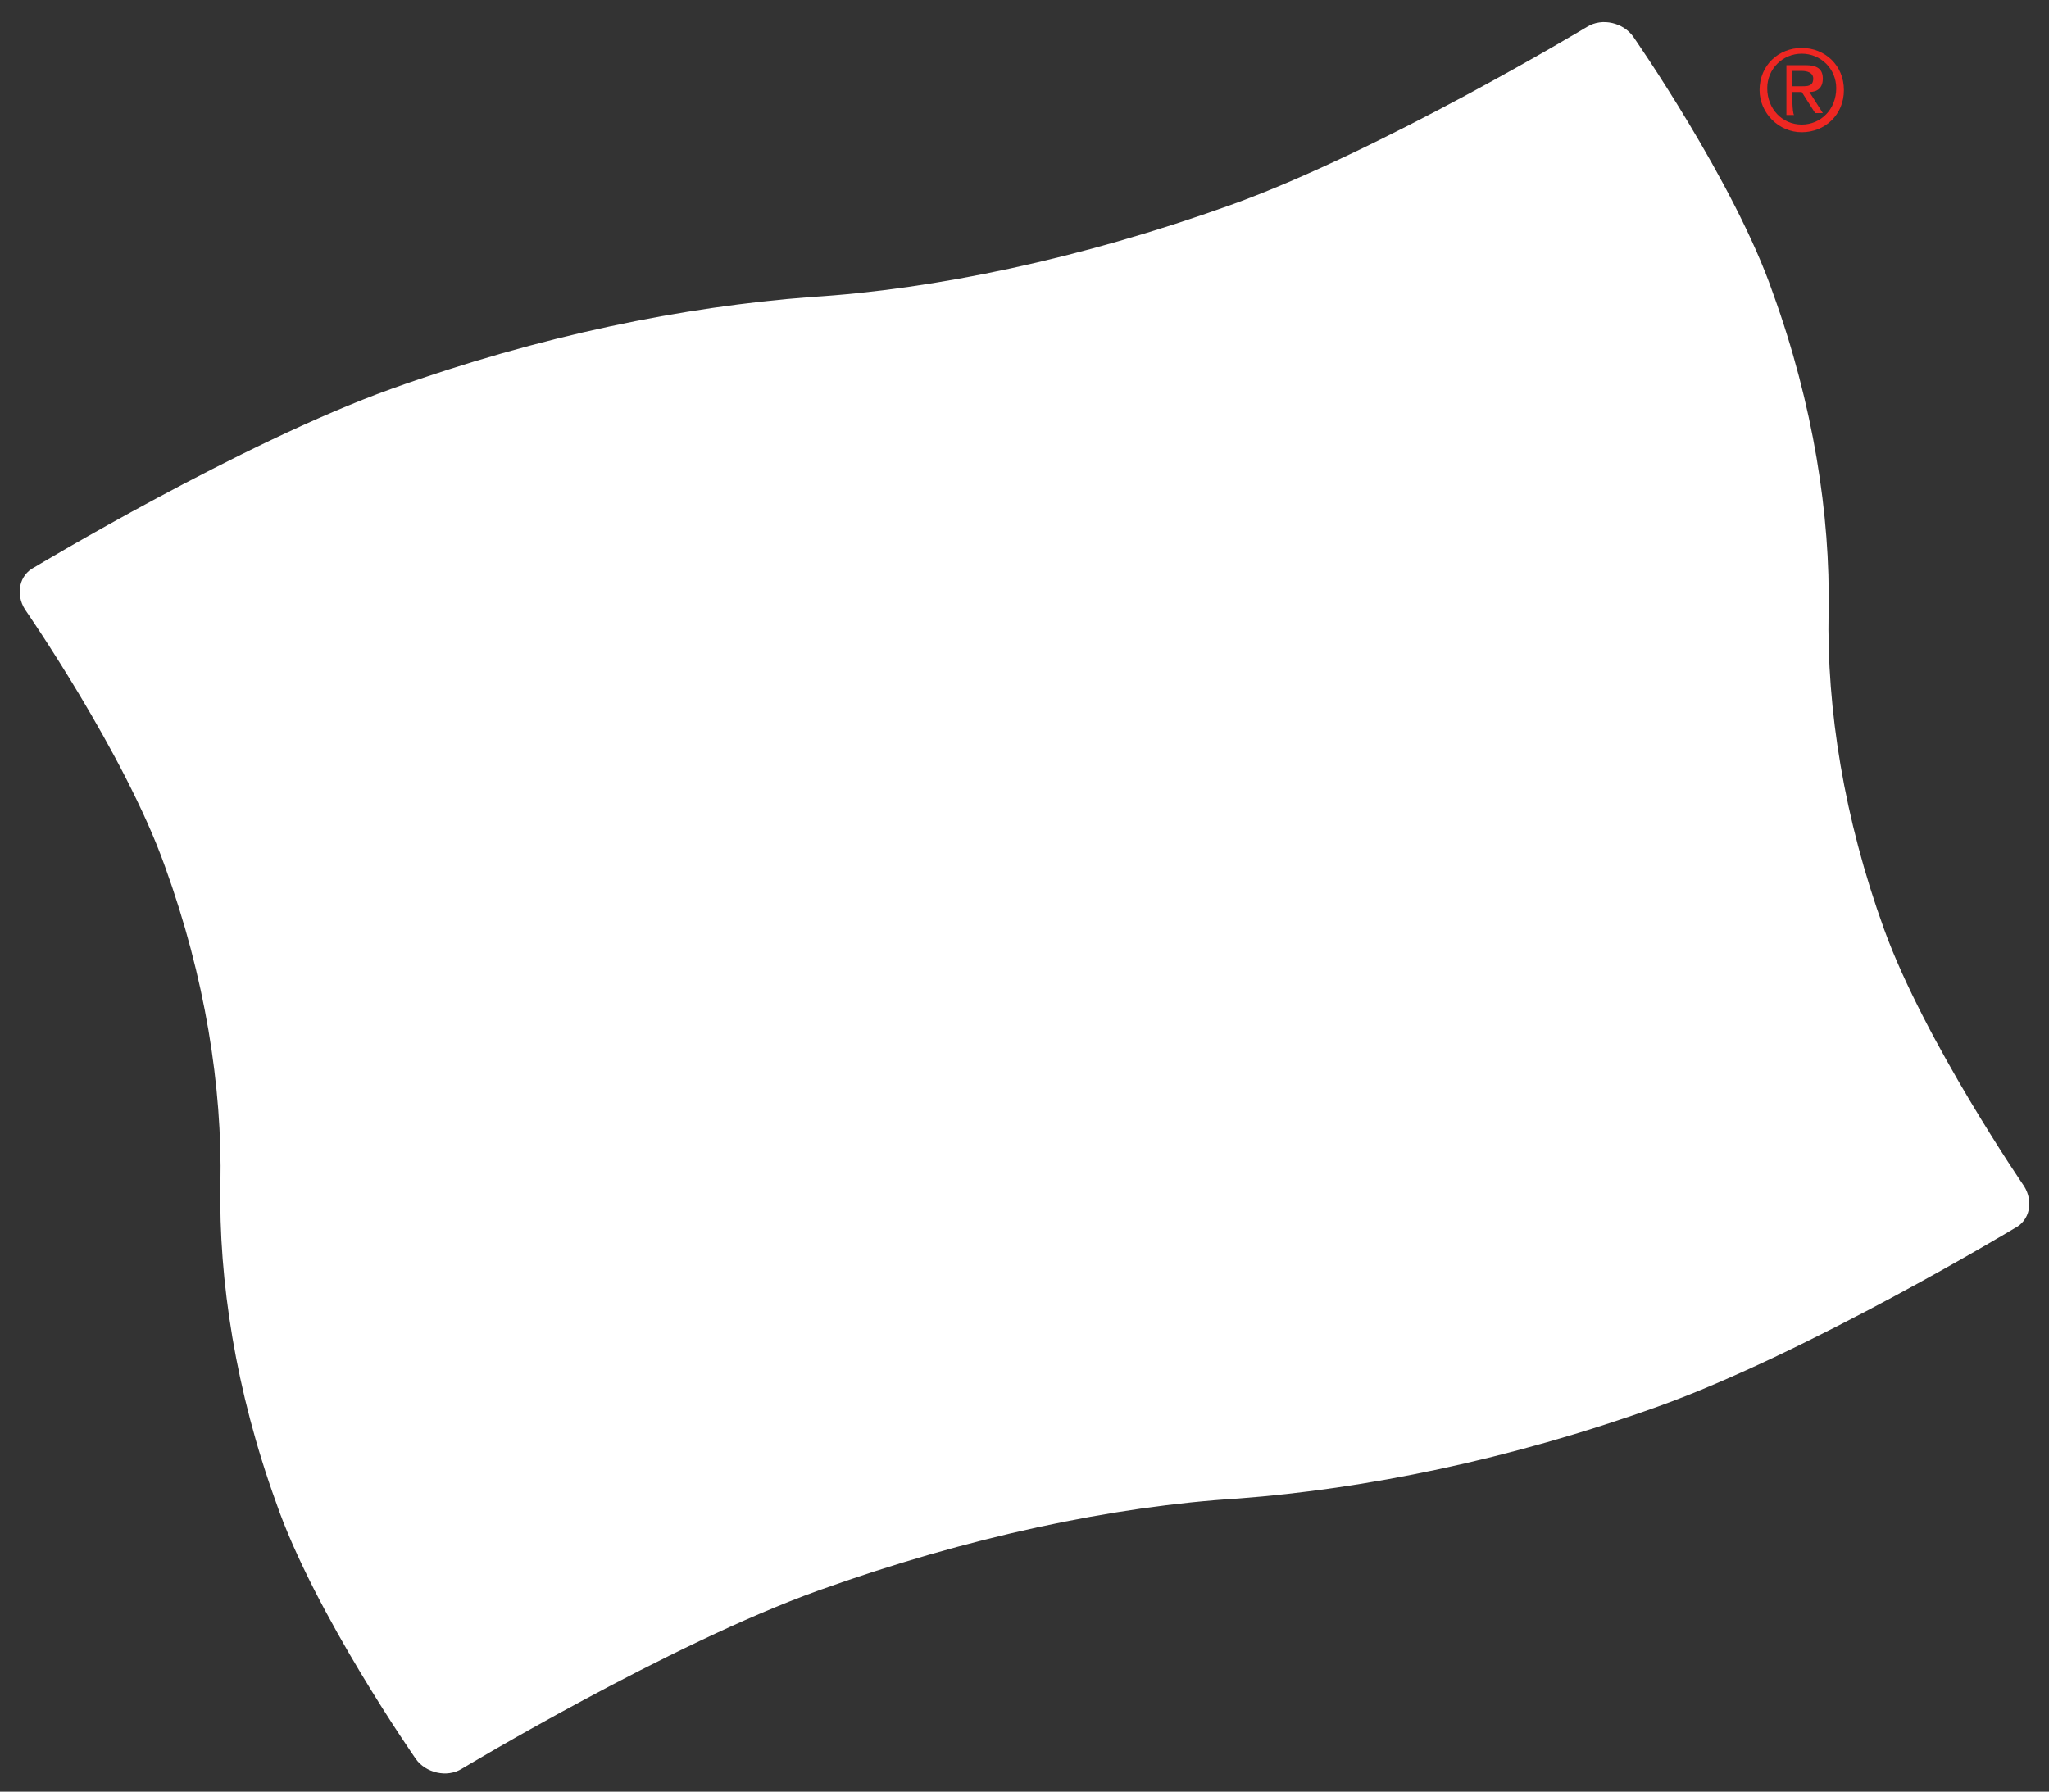 <?xml version="1.0" encoding="utf-8"?>
<!-- Generator: Adobe Illustrator 28.0.0, SVG Export Plug-In . SVG Version: 6.00 Build 0)  -->
<svg version="1.1"
	 id="svg2" xmlns:inkscape="http://www.inkscape.org/namespaces/inkscape" xmlns:sodipodi="http://sodipodi.sourceforge.net/DTD/sodipodi-0.dtd" xmlns:svg="http://www.w3.org/2000/svg" xmlns:rdf="http://www.w3.org/1999/02/22-rdf-syntax-ns#" xmlns:cc="http://creativecommons.org/ns#" xmlns:dc="http://purl.org/dc/elements/1.1/" inkscape:version="0.47 r22583" sodipodi:docname="New document 1"
	 xmlns="http://www.w3.org/2000/svg" xmlns:xlink="http://www.w3.org/1999/xlink" x="0px" y="0px" viewBox="0 0 106.9 93.5"
	 style="enable-background:new 0 0 106.9 93.5;" xml:space="preserve">
<rect x="0" y="0" width="106.9" height="93.5" fill="#333333" stroke="none"/>
<style type="text/css">
	.st0{clip-path:url(#SVGID_00000047039929976371499790000001919485773693716367_);fill:#FFFFFF;}
	
		.st1{clip-path:url(#SVGID_00000047039929976371499790000001919485773693716367_);fill-rule:evenodd;clip-rule:evenodd;fill:#EE2722;}
	.st2{clip-path:url(#SVGID_00000133489755098598712960000014444124400629113277_);}
	.st3{clip-path:url(#SVGID_00000158744583319033137140000002350547682216713913_);}
	.st4{clip-path:url(#SVGID_00000134227733188890184030000016255790307209814445_);}
	.st5{clip-path:url(#SVGID_00000090979426598732141810000014690194075400898481_);}
	.st6{clip-path:url(#SVGID_00000097501337626676627610000005078726409080367777_);}
	.st7{fill:none;stroke:#D3D2D2;stroke-width:1.25;stroke-miterlimit:5;}
</style>
<defs>
	
		<inkscape:perspective  id="perspective10" inkscape:persp3d-origin="372.04724 : 350.78739 : 1" inkscape:vp_x="0 : 526.18109 : 1" inkscape:vp_y="0 : 1000 : 0" inkscape:vp_z="744.09448 : 526.18109 : 1" sodipodi:type="inkscape:persp3d">
		</inkscape:perspective>
	
		<inkscape:perspective  id="perspective2824" inkscape:persp3d-origin="0.5 : 0.33333333 : 1" inkscape:vp_x="0 : 0.5 : 1" inkscape:vp_y="0 : 1000 : 0" inkscape:vp_z="1 : 0.5 : 1" sodipodi:type="inkscape:persp3d">
		</inkscape:perspective>
</defs>
<sodipodi:namedview  bordercolor="#666666" borderopacity="1.0" id="base" inkscape:current-layer="g3678" inkscape:cx="69.840826" inkscape:cy="52.522573" inkscape:document-units="px" inkscape:pageopacity="0.0" inkscape:pageshadow="2" inkscape:window-height="1000" inkscape:window-maximized="1" inkscape:window-width="1680" inkscape:window-x="-8" inkscape:window-y="-8" inkscape:zoom="2.4695421" pagecolor="#ffffff" showgrid="false">
	</sodipodi:namedview>
<g>
	<defs>
		<rect id="SVGID_1_" x="0.9" y="0.8" width="110.2" height="91.9"/>
	</defs>
	<clipPath id="SVGID_00000106853532350392784530000002932970771852532406_">
		<use xlink:href="#SVGID_1_"  style="overflow:visible;"/>
	</clipPath>
	<path id="path3688" style="clip-path:url(#SVGID_00000106853532350392784530000002932970771852532406_);fill:#FFFFFF;" d="
		M105.6,61.9c0.5,0.8,0.3,1.8-0.5,2.2c0,0-10.8,6.5-18.6,9.3c-7.8,2.8-15.3,4.3-21.9,4.8c-6.5,0.4-14.1,2-21.9,4.8
		c-7.8,2.8-18.6,9.3-18.6,9.3c-0.8,0.5-1.9,0.2-2.4-0.5c0,0-5.3-7.6-7.3-13.4c-2.1-5.8-3-11.6-2.9-16.6c0.1-5.1-0.8-10.8-2.9-16.6
		c-2.1-5.9-7.3-13.4-7.3-13.4c-0.5-0.8-0.3-1.8,0.5-2.2c0,0,10.8-6.5,18.6-9.3c7.8-2.8,15.3-4.3,21.9-4.8c6.5-0.4,14.1-2,21.9-4.8
		c7.8-2.8,18.6-9.3,18.6-9.3c0.8-0.5,1.9-0.2,2.4,0.5c0,0,5.3,7.6,7.3,13.4c2.1,5.8,3,11.6,2.9,16.6c-0.1,5.1,0.8,10.8,2.9,16.6
		C100.4,54.3,105.6,61.9,105.6,61.9"/>
	<path id="path3692" style="clip-path:url(#SVGID_00000106853532350392784530000002932970771852532406_);fill:#FFFFFF;" d="
		M31.3,44.1l-9.2,0l0,6.6c0,1.1,0.1,1.8,0.4,2.1c0.3,0.3,0.9,0.5,1.8,0.5l0.2,0l0,0.8l-7.5,0l0-0.8h0.2c0.9,0,1.5-0.2,1.8-0.5
		c0.3-0.3,0.4-1,0.4-2.1l0-13.3c0-1.1-0.1-1.8-0.4-2.1c-0.3-0.3-0.9-0.5-1.8-0.5h-0.2l0-0.8l7.4,0l0,0.8h-0.2
		c-0.9,0-1.5,0.2-1.8,0.5c-0.3,0.3-0.4,1-0.4,2.1l0,5.6l9.2,0l0-5.6c0-1.1-0.1-1.8-0.4-2.1c-0.3-0.3-0.9-0.5-1.8-0.5h-0.2l0-0.8
		l7.4,0l0,0.8l-0.2,0c-0.9,0-1.5,0.2-1.8,0.5c-0.3,0.3-0.4,1-0.4,2.1l0,13.3c0,1.1,0.1,1.8,0.4,2.1c0.3,0.3,0.9,0.5,1.8,0.5h0.2
		l0,0.8l-7.5,0l0-0.8h0.2c0.9,0,1.5-0.2,1.8-0.5c0.3-0.3,0.4-1,0.4-2.1L31.3,44.1z"/>
	<path id="path3696" style="clip-path:url(#SVGID_00000106853532350392784530000002932970771852532406_);fill:#FFFFFF;" d="
		M44.4,51.7c-0.8,0.9-1.7,1.4-2.7,1.4c-0.6,0-1.1-0.2-1.5-0.7c-0.4-0.5-0.6-1-0.6-1.6c0-1,0.3-1.7,0.9-2.2c0.6-0.5,1.9-1.1,3.9-1.7
		l0.7-0.2l0,2.6C45.2,50.3,45,51.1,44.4,51.7 M46.3,53.8c0.4,0.5,1,0.7,1.7,0.7c0.8,0,1.7-0.2,2.5-0.7l0-0.8c-0.3,0-0.6,0.1-0.9,0.1
		c-0.8,0-1.4-0.3-1.6-0.8c-0.3-0.5-0.4-1.6-0.4-3.1l0-6.2c0-1.3-0.3-2.3-1-2.9c-0.6-0.6-1.7-0.9-3.2-0.9c-1.8,0-3.2,0.5-4.4,1.4
		c-1.2,0.9-1.8,1.9-1.8,3V44l2.8-0.9l0-0.6c0-0.7,0.2-1.2,0.6-1.5c0.4-0.3,1-0.5,1.8-0.5c0.8,0,1.4,0.2,1.9,0.6
		c0.3,0.2,0.6,0.5,0.7,0.9c0.1,0.4,0.2,1,0.2,1.9l0,2l-1.8,0.5c-2.3,0.7-4,1.4-5,2.1c-1,0.8-1.5,1.7-1.5,2.8c0,1,0.3,1.8,1,2.4
		c0.6,0.6,1.4,1,2.4,1c1,0,1.9-0.2,2.7-0.7c0.9-0.5,1.7-1.2,2.4-2.2C45.6,52.6,45.8,53.3,46.3,53.8"/>
	<path id="path3700" style="clip-path:url(#SVGID_00000106853532350392784530000002932970771852532406_);fill:#FFFFFF;" d="M54.9,43
		l0,7.7c0,1.1,0.1,1.8,0.4,2.1c0.3,0.3,0.9,0.5,1.8,0.5h0.2l0,0.8l-7.3,0l0-0.8l0.2,0c0.9,0,1.5-0.2,1.8-0.5c0.3-0.3,0.4-1,0.4-2.1
		l0-5.8c0-1.2-0.1-2-0.3-2.3c-0.2-0.3-0.6-0.7-1.4-1l-0.7-0.3v-0.2l4.8-1.8l0,3c1-1,2-1.8,2.9-2.3c0.9-0.5,1.8-0.8,2.6-0.8
		c1.2,0,2.1,0.4,2.9,1.2c0.8,0.8,1.2,2.3,1.2,4.5l0,5.8c0,1.1,0.1,1.8,0.4,2.1c0.3,0.3,0.9,0.5,1.8,0.5l0.2,0l0,0.8l-7.2,0l0-0.8
		l0.2,0c0.9,0,1.5-0.2,1.8-0.5c0.3-0.3,0.4-1,0.4-2.1l0-5.8c0-1.3-0.2-2.2-0.6-2.8c-0.4-0.6-1.1-0.9-2.1-0.9c-0.7,0-1.4,0.2-2.2,0.5
		C56.5,42,55.7,42.4,54.9,43"/>
	<path id="path3704" style="clip-path:url(#SVGID_00000106853532350392784530000002932970771852532406_);fill:#FFFFFF;" d="
		M70.8,41.5c0.7-1,1.7-1.5,2.8-1.5c0.9,0,1.6,0.4,2.2,1.1c0.6,0.7,0.8,1.6,0.8,2.8c0,0.7-0.3,1.2-0.8,1.4c-0.5,0.2-1.7,0.3-3.7,0.3
		l-2.7,0C69.6,43.9,70.1,42.5,70.8,41.5 M75,52.9c-1.6,0-2.9-0.6-4-1.7c-1.1-1.1-1.6-2.5-1.6-4.2c0-0.1,0-0.3,0-0.6l9.9,0l0-0.4
		c0-2.1-0.5-3.8-1.5-5c-1-1.2-2.4-1.8-4.2-1.8c-2,0-3.7,0.7-5,2.2c-1.3,1.5-2,3.3-2,5.5c0,2.2,0.7,4.1,2.1,5.5
		c1.4,1.4,3.2,2.1,5.3,2.1c1.8,0,3.6-0.5,5.5-1.6l0-1.2C78,52.5,76.5,52.9,75,52.9"/>
	<path id="path3708" style="clip-path:url(#SVGID_00000106853532350392784530000002932970771852532406_);fill:#FFFFFF;" d="
		M81.1,53.5l-0.3-3.7l1,0l0,0.3c0.4,2.4,1.6,3.6,3.7,3.6c0.9,0,1.7-0.3,2.3-0.8c0.6-0.6,1-1.2,1-2c0-0.5-0.2-0.9-0.5-1.3
		c-0.3-0.4-1.1-0.9-2.4-1.6l-1.2-0.7c-2.4-1.3-3.5-2.7-3.5-4.3c0-1.2,0.4-2.1,1.3-2.8c0.9-0.7,2-1,3.5-1c1.3,0,2.6,0.3,4.1,0.8l0,3
		l-1,0l0-0.2c-0.1-0.4-0.1-0.8-0.2-1.1c-0.1-0.3-0.3-0.6-0.5-0.8c-0.2-0.2-0.5-0.4-0.8-0.6c-0.4-0.2-0.9-0.3-1.6-0.3
		c-0.7,0-1.3,0.2-1.8,0.6c-0.5,0.4-0.7,1-0.7,1.6c0,1,0.9,1.9,2.7,3l1.4,0.8c1.3,0.7,2.3,1.4,2.8,2c0.5,0.6,0.8,1.4,0.8,2.3
		c0,1.3-0.5,2.3-1.5,3c-1,0.8-2.3,1.2-4,1.2C83.7,54.5,82.3,54.2,81.1,53.5"/>
	
		<path id="path3712" style="clip-path:url(#SVGID_00000106853532350392784530000002932970771852532406_);fill-rule:evenodd;clip-rule:evenodd;fill:#EE2722;" d="
		M94,6.9c1.2,0,2.2-0.9,2.2-2.2c0-1.3-1-2.2-2.2-2.2c-1.2,0-2.2,0.9-2.2,2.2C91.8,5.9,92.8,6.9,94,6.9 M92.2,4.6
		c0-1,0.8-1.8,1.8-1.8c1,0,1.8,0.8,1.8,1.8c0,1.1-0.8,1.9-1.8,1.9C93,6.5,92.2,5.7,92.2,4.6 M93.5,4.8H94l0.7,1.1h0.4l-0.7-1.1
		c0.4,0,0.7-0.2,0.7-0.7c0-0.5-0.3-0.7-0.9-0.7h-1v2.6h0.4C93.5,5.9,93.5,4.8,93.5,4.8z M93.5,4.5V3.7h0.5c0.3,0,0.6,0.1,0.6,0.4
		c0,0.4-0.3,0.4-0.6,0.4C94,4.5,93.5,4.5,93.5,4.5z"/>
</g>
<g id="g3758" transform="matrix(1.25,0,0,-1.25,1.668,1016.112)">
	<g>
		<defs>
			<rect id="SVGID_00000090999323587017247000000002880184704923399856_" x="636.1" y="352.9" width="66.9" height="44.4"/>
		</defs>
		<clipPath id="SVGID_00000141431497764926421210000003512479950638783156_">
			<use xlink:href="#SVGID_00000090999323587017247000000002880184704923399856_"  style="overflow:visible;"/>
		</clipPath>
		<g id="g3760" style="clip-path:url(#SVGID_00000141431497764926421210000003512479950638783156_);">
			<g id="g3766" transform="matrix(70.62,0,0,48.626,11.327,425.624)">
			</g>
		</g>
	</g>
</g>
<g id="g3806" transform="matrix(1.25,0,0,-1.25,1.668,1016.112)">
	<g>
		<defs>
			<rect id="SVGID_00000033336352334882319480000008556089390169407654_" x="1163" y="271.2" width="66.9" height="44.4"/>
		</defs>
		<clipPath id="SVGID_00000059999448835630056260000015726087950248580004_">
			<use xlink:href="#SVGID_00000033336352334882319480000008556089390169407654_"  style="overflow:visible;"/>
		</clipPath>
		<g id="g3808" style="clip-path:url(#SVGID_00000059999448835630056260000015726087950248580004_);">
			<g id="g3814" transform="matrix(54.492,0,0,36.47,538.161,356.066)">
			</g>
		</g>
	</g>
</g>
<g id="g3834" transform="matrix(1.25,0,0,-1.25,1.668,1016.112)">
	<g>
		<defs>
			<rect id="SVGID_00000087410619177701377590000001681570614576284040_" x="636.1" y="434.5" width="66.9" height="44.3"/>
		</defs>
		<clipPath id="SVGID_00000157297363793581242350000007190940849698533026_">
			<use xlink:href="#SVGID_00000087410619177701377590000001681570614576284040_"  style="overflow:visible;"/>
		</clipPath>
		<g id="g3836" style="clip-path:url(#SVGID_00000157297363793581242350000007190940849698533026_);">
			<g id="g3842" transform="matrix(78.136,0,0,51.12,11.327,504.63)">
			</g>
		</g>
	</g>
</g>
<g id="g3848" transform="matrix(1.25,0,0,-1.25,1.668,1016.112)">
	<g>
		<defs>
			<rect id="SVGID_00000081612609341171722300000001061279323427501215_" x="1163" y="181.7" width="66.9" height="44.4"/>
		</defs>
		<clipPath id="SVGID_00000057131944653589751780000004933825078317896605_">
			<use xlink:href="#SVGID_00000081612609341171722300000001061279323427501215_"  style="overflow:visible;"/>
		</clipPath>
		<g id="g3850" style="clip-path:url(#SVGID_00000057131944653589751780000004933825078317896605_);">
			<g id="g3856" transform="matrix(109.14,0,0,71.693,538.161,231.325)">
			</g>
		</g>
	</g>
</g>
<g id="g4290" transform="matrix(1.25,0,0,-1.25,1.668,1016.112)">
	<g>
		<defs>
			<rect id="SVGID_00000062909604194454249100000010297441645691995794_" x="814.9" y="609.9" width="325.7" height="91.9"/>
		</defs>
		<clipPath id="SVGID_00000181085460120004371580000008384629960562155168_">
			<use xlink:href="#SVGID_00000062909604194454249100000010297441645691995794_"  style="overflow:visible;"/>
		</clipPath>
		<g id="g4292" style="clip-path:url(#SVGID_00000181085460120004371580000008384629960562155168_);">
			<g id="g4298" transform="translate(155.743,842)">
				<path id="path4300" class="st7" d="M631.5-81.4v-208.1"/>
			</g>
		</g>
	</g>
</g>
</svg>
